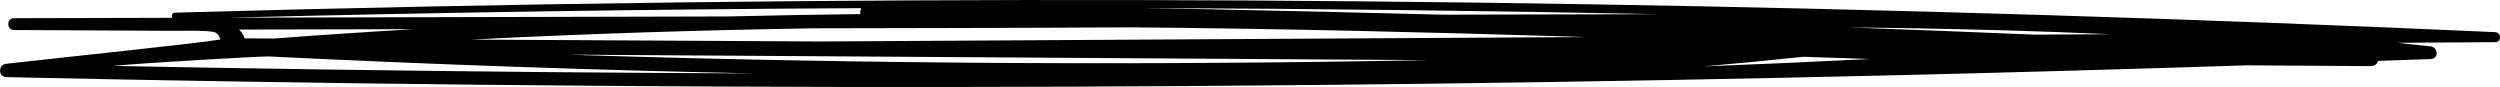 <?xml version="1.0" encoding="UTF-8"?>
<svg id="a" data-name="Layer 1" xmlns="http://www.w3.org/2000/svg" width="500" height="17.395" viewBox="0 0 500 17.395">
  <path id="b" data-name="8" d="M499.016,6.426C378.376,.998,257.585-1.006,136.832,.47c-33.963,.415-67.921,1.109-101.873,2.066-.583,.016-.732,.665-.473,1.027-10.57,.026-21.141,.052-31.711,.078-1.522,.004-1.482,2.355,.039,2.363,7.265,.036,14.53,.073,21.795,.109l10.424,.052c1.889,.009,3.801-.074,5.686,.028,2.61,.141,2.816,.238,3.344,1.704-4.526,.787-31.249,3.545-42.796,4.854-1.686,.191-1.706,2.636,.045,2.675,126.247,2.752,252.555,2.619,378.796-.402,23.098-.553,46.193-1.214,69.285-1.959,8.252,.053,16.503,.104,24.754,.158,.814,.005,1.296-.463,1.468-1.045,3.505-.124,7.011-.24,10.516-.369,1.678-.061,1.528-2.351-.042-2.531-2.223-.255-4.448-.479-6.672-.714l19.634-.134c1.3-.009,1.246-1.947-.033-2.004ZM172.255,1.632c-.191,.354-.256,.777-.206,1.187-8.818,.105-17.636,.259-26.453,.471-12.055,.03-24.11,.06-36.165,.089-21.226,.052-42.451,.104-63.677,.156,42.16-1.051,84.329-1.691,126.501-1.904ZM82.808,5.834c-9.331,.543-18.656,1.161-27.975,1.87l-5.914-.032c-.152-.599-.51-1.198-1.115-1.763,11.668-.025,23.337-.05,35.005-.074Zm24.517,8.568c-28.233-.263-56.464-.673-84.693-1.218,6.804-.664,28.962-1.888,31.019-1.9,32.49,1.6,65.001,2.733,97.522,3.405-14.616-.058-29.232-.151-43.848-.287Zm10.891-3.323c-1.48-.045-2.96-.102-4.44-.15,57.267,.364,114.534,.728,171.801,1.093-55.783,1.071-111.591,.769-167.361-.943Zm45.646-2.784c-10.052-.055-20.105-.11-30.157-.165-13.151-.071-26.302-.142-39.453-.214,22.806-1.168,45.635-1.887,68.474-2.253,9.621-.02,19.241-.041,28.862-.061,11.578-.024,23.159-.077,34.74-.134,29.385,.259,58.766,.947,88.119,1.856,.917,.028,1.835,.061,2.752,.09-51.112,.287-102.224,.583-153.336,.881ZM299.148,2.91c-3.561,.009-7.122,.018-10.683,.026-16.187-.421-32.375-.805-48.564-1.124-3.909-.077-7.818-.136-11.727-.208,34.485,.13,68.97,.536,103.449,1.231-10.828,.011-21.654,.049-32.474,.076Zm41.569,10.37c6.674-.584,13.347-1.227,20.018-1.925,4.413,.149,8.827,.298,13.24,.447-11.085,.554-22.171,1.051-33.258,1.478Zm66.253-6.354c-12.407-.512-24.815-.993-37.224-1.446,3.653,.047,7.307,.079,10.96,.138,13.777,.222,27.554,.605,41.318,1.226-5.018,.027-10.036,.054-15.054,.082Z"/>
</svg>